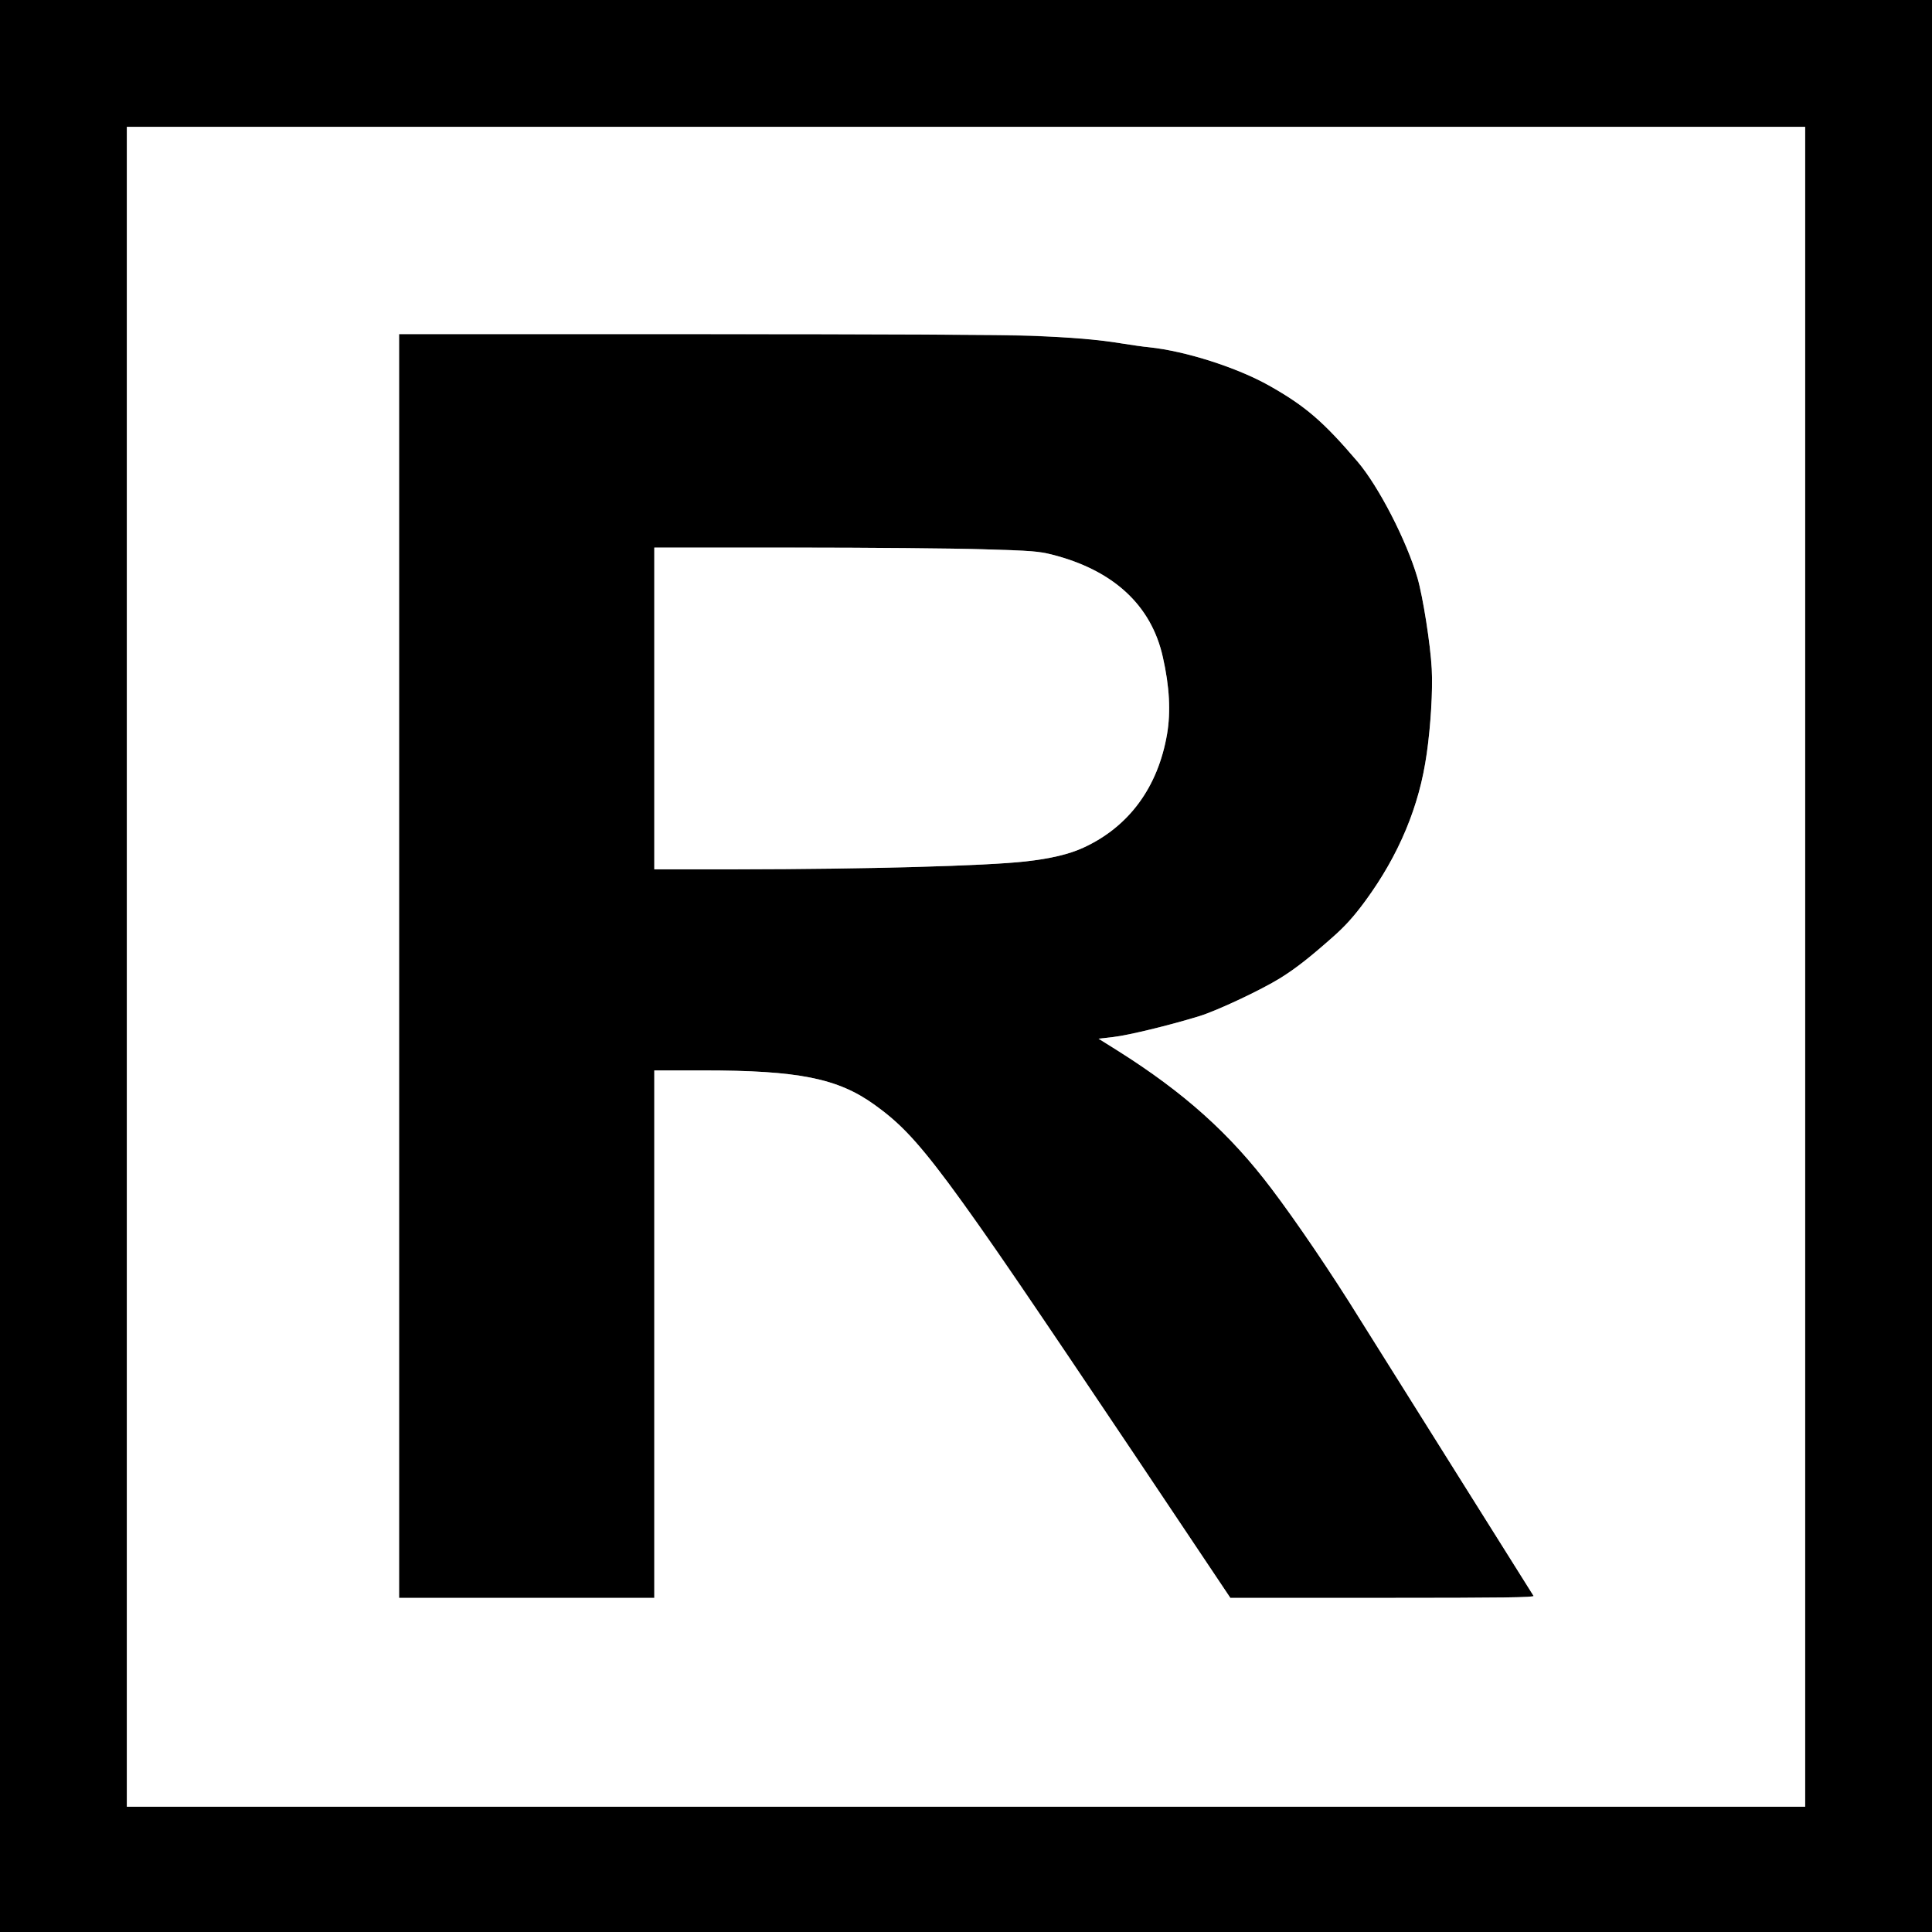 <?xml version="1.0" standalone="no"?>
<!DOCTYPE svg PUBLIC "-//W3C//DTD SVG 1.1//EN"
 "http://www.w3.org/Graphics/SVG/1.1/DTD/svg11.dtd">
<!-- Created with svg_stack (http://github.com/astraw/svg_stack) -->
<svg xmlns:sodipodi="http://sodipodi.sourceforge.net/DTD/sodipodi-0.dtd" xmlns="http://www.w3.org/2000/svg" version="1.1" width="1561.25" height="1561.25">
  <rect width="100%" height="100%" fill="#808080" stroke="none"/>
  <defs/>
  <g id="id0:id0" transform="matrix(1.25,0,0,1.25,0.0,0.0)"><g transform="translate(0,1249) scale(0.1,-0.1)" fill="#000000" stroke="none">
<path d="M0 6245 l0 -6245 6245 0 6245 0 0 6245 0 6245 -6245 0 -6245 0 0 -6245z m11670 -5 l0 -5430 -5425 0 -5425 0 0 5430 0 5430 5425 0 5425 0 0 -5430z"/>
<path d="M2580 6245 l0 -4085 825 0 825 0 0 1705 0 1705 315 0 c617 0 872 -51 1110 -223 184 -132 333 -301 616 -697 208 -292 340 -486 1062 -1562 l621 -928 984 0 c784 0 982 3 976 13 -4 6 -215 343 -469 747 -254 404 -548 873 -653 1041 -183 296 -414 636 -571 843 -269 357 -566 623 -996 894 l-123 77 96 11 c96 11 361 75 556 135 114 35 399 169 523 246 98 61 189 132 338 264 252 222 477 610 570 984 50 204 82 535 71 750 -8 157 -57 467 -92 588 -71 243 -251 592 -387 752 -222 260 -338 360 -572 492 -208 117 -539 223 -775 248 -36 3 -117 15 -180 25 -338 55 -583 60 -2739 60 l-1931 0 0 -4085z m3778 2694 c312 -9 357 -13 442 -34 398 -101 644 -328 718 -665 43 -190 51 -352 27 -495 -59 -345 -247 -600 -541 -735 -91 -42 -212 -71 -374 -89 -259 -29 -1026 -50 -1862 -51 l-538 0 0 1040 0 1040 891 0 c490 0 1047 -5 1237 -11z"/>
</g>
</g>
  <g id="id1:id1" transform="matrix(1.25,0,0,1.25,0.0,0.0)"><g transform="translate(0,1249) scale(0.1,-0.1)" fill="#ffffff" stroke="none">
<path d="M820 6240 l0 -5430 5425 0 5425 0 0 5430 0 5430 -5425 0 -5425 0 0 -5430z m5843 4080 c276 -12 439 -26 587 -50 63 -10 144 -22 180 -25 236 -25 567 -131 775 -248 234 -132 350 -232 572 -492 136 -160 316 -509 387 -752 35 -121 84 -431 92 -588 7 -138 -7 -369 -32 -545 -49 -345 -178 -654 -399 -956 -78 -106 -125 -158 -210 -233 -149 -132 -240 -203 -338 -264 -124 -77 -409 -211 -523 -246 -195 -60 -460 -124 -556 -135 l-96 -11 123 -77 c430 -271 727 -537 996 -894 157 -207 388 -547 571 -843 105 -168 399 -637 653 -1041 254 -404 465 -741 469 -747 6 -10 -192 -13 -976 -13 l-984 0 -621 928 c-1253 1868 -1388 2050 -1678 2259 -238 172 -493 223 -1110 223 l-315 0 0 -1705 0 -1705 -825 0 -825 0 0 4085 0 4085 1931 0 c1113 0 2024 -4 2152 -10z"/>
<path d="M4230 7910 l0 -1040 538 0 c836 1 1603 22 1862 51 162 18 283 47 374 89 294 135 482 390 541 735 24 143 16 305 -27 495 -74 337 -320 564 -718 665 -85 21 -130 25 -442 34 -190 6 -747 11 -1237 11 l-891 0 0 -1040z"/>
</g>
</g>
</svg>
